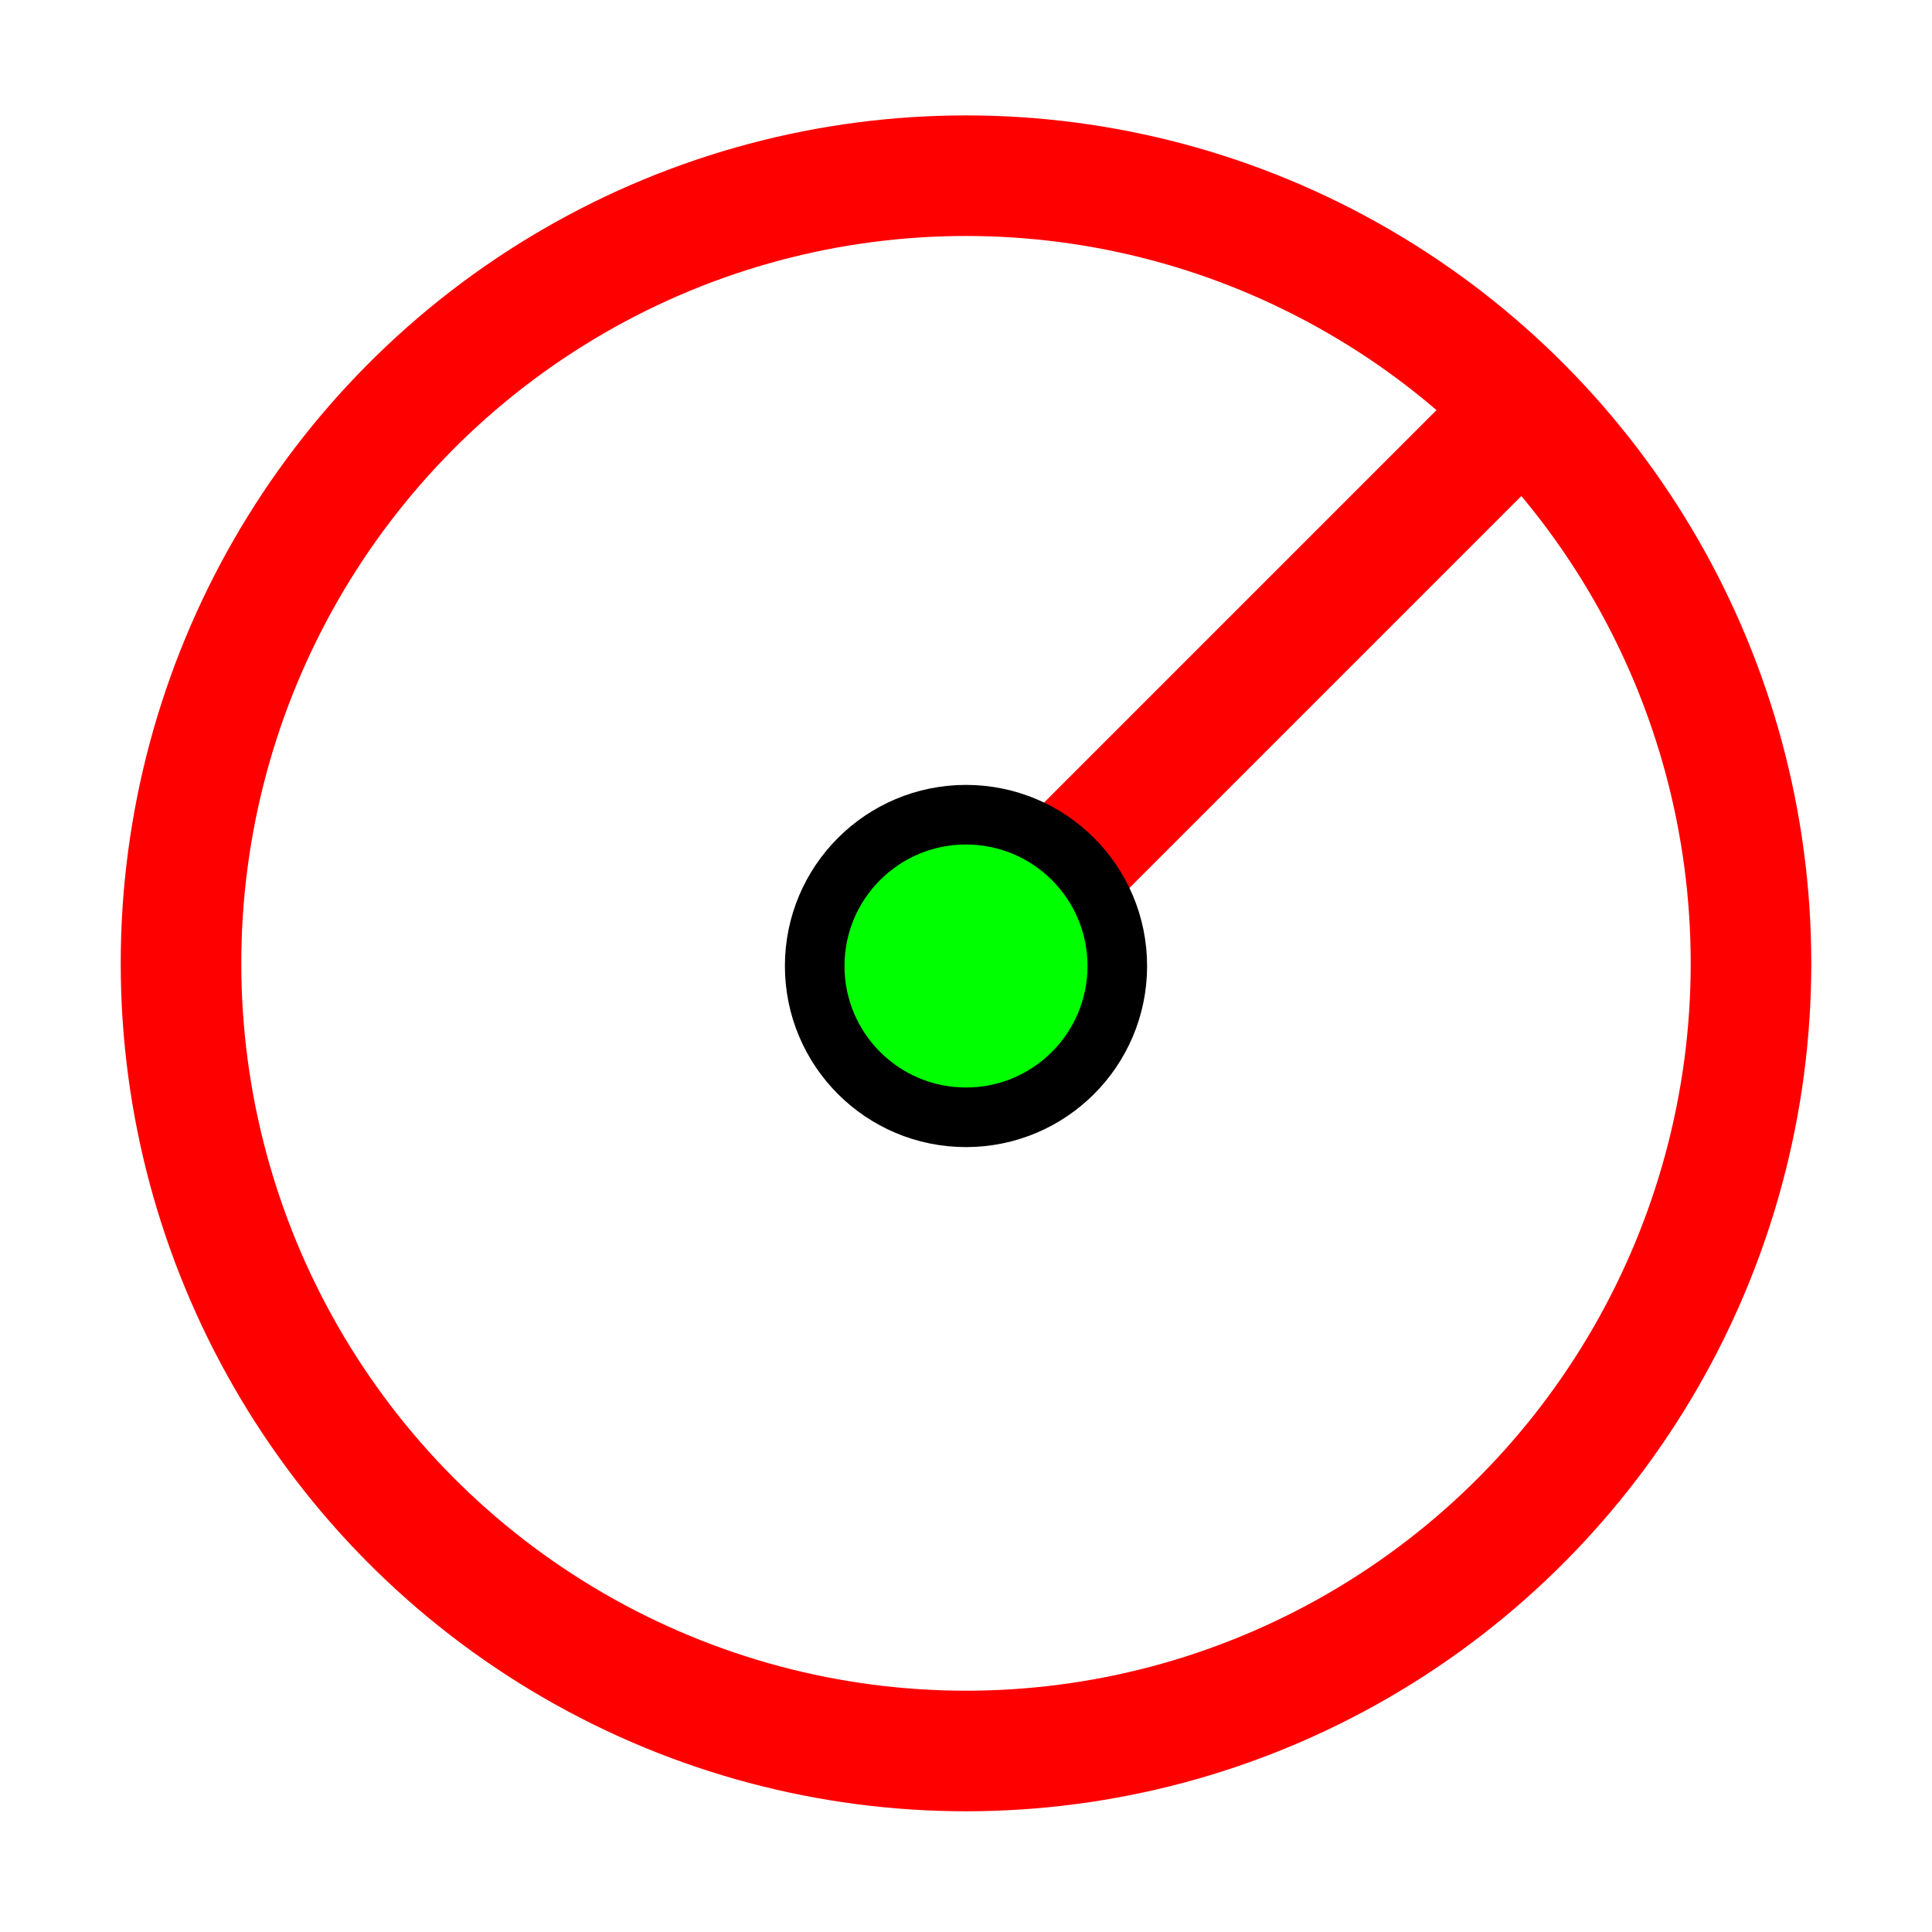 <svg xmlns="http://www.w3.org/2000/svg" xmlns:svg="http://www.w3.org/2000/svg" id="svg3797" width="32" height="32" version="1.1"><g id="layer1" style="opacity:1"><path style="fill:none;stroke:red;stroke-width:2;stroke-linecap:butt;stroke-linejoin:miter;stroke-miterlimit:4;stroke-dasharray:none;stroke-opacity:1" id="path3829" d="M 16,16 25,7"/><ellipse style="fill:#0f0;fill-opacity:1;stroke:#000;stroke-width:.987;stroke-miterlimit:4;stroke-dasharray:none;stroke-opacity:1" id="path3807" cx="16" cy="16" rx="2.506" ry="2.506"/><ellipse id="circle4519" cx="16" cy="15.956" style="fill:none;fill-opacity:1;stroke:red;stroke-width:1.997;stroke-miterlimit:4;stroke-dasharray:none;stroke-opacity:1" rx="13.002" ry="13.046"/></g></svg>